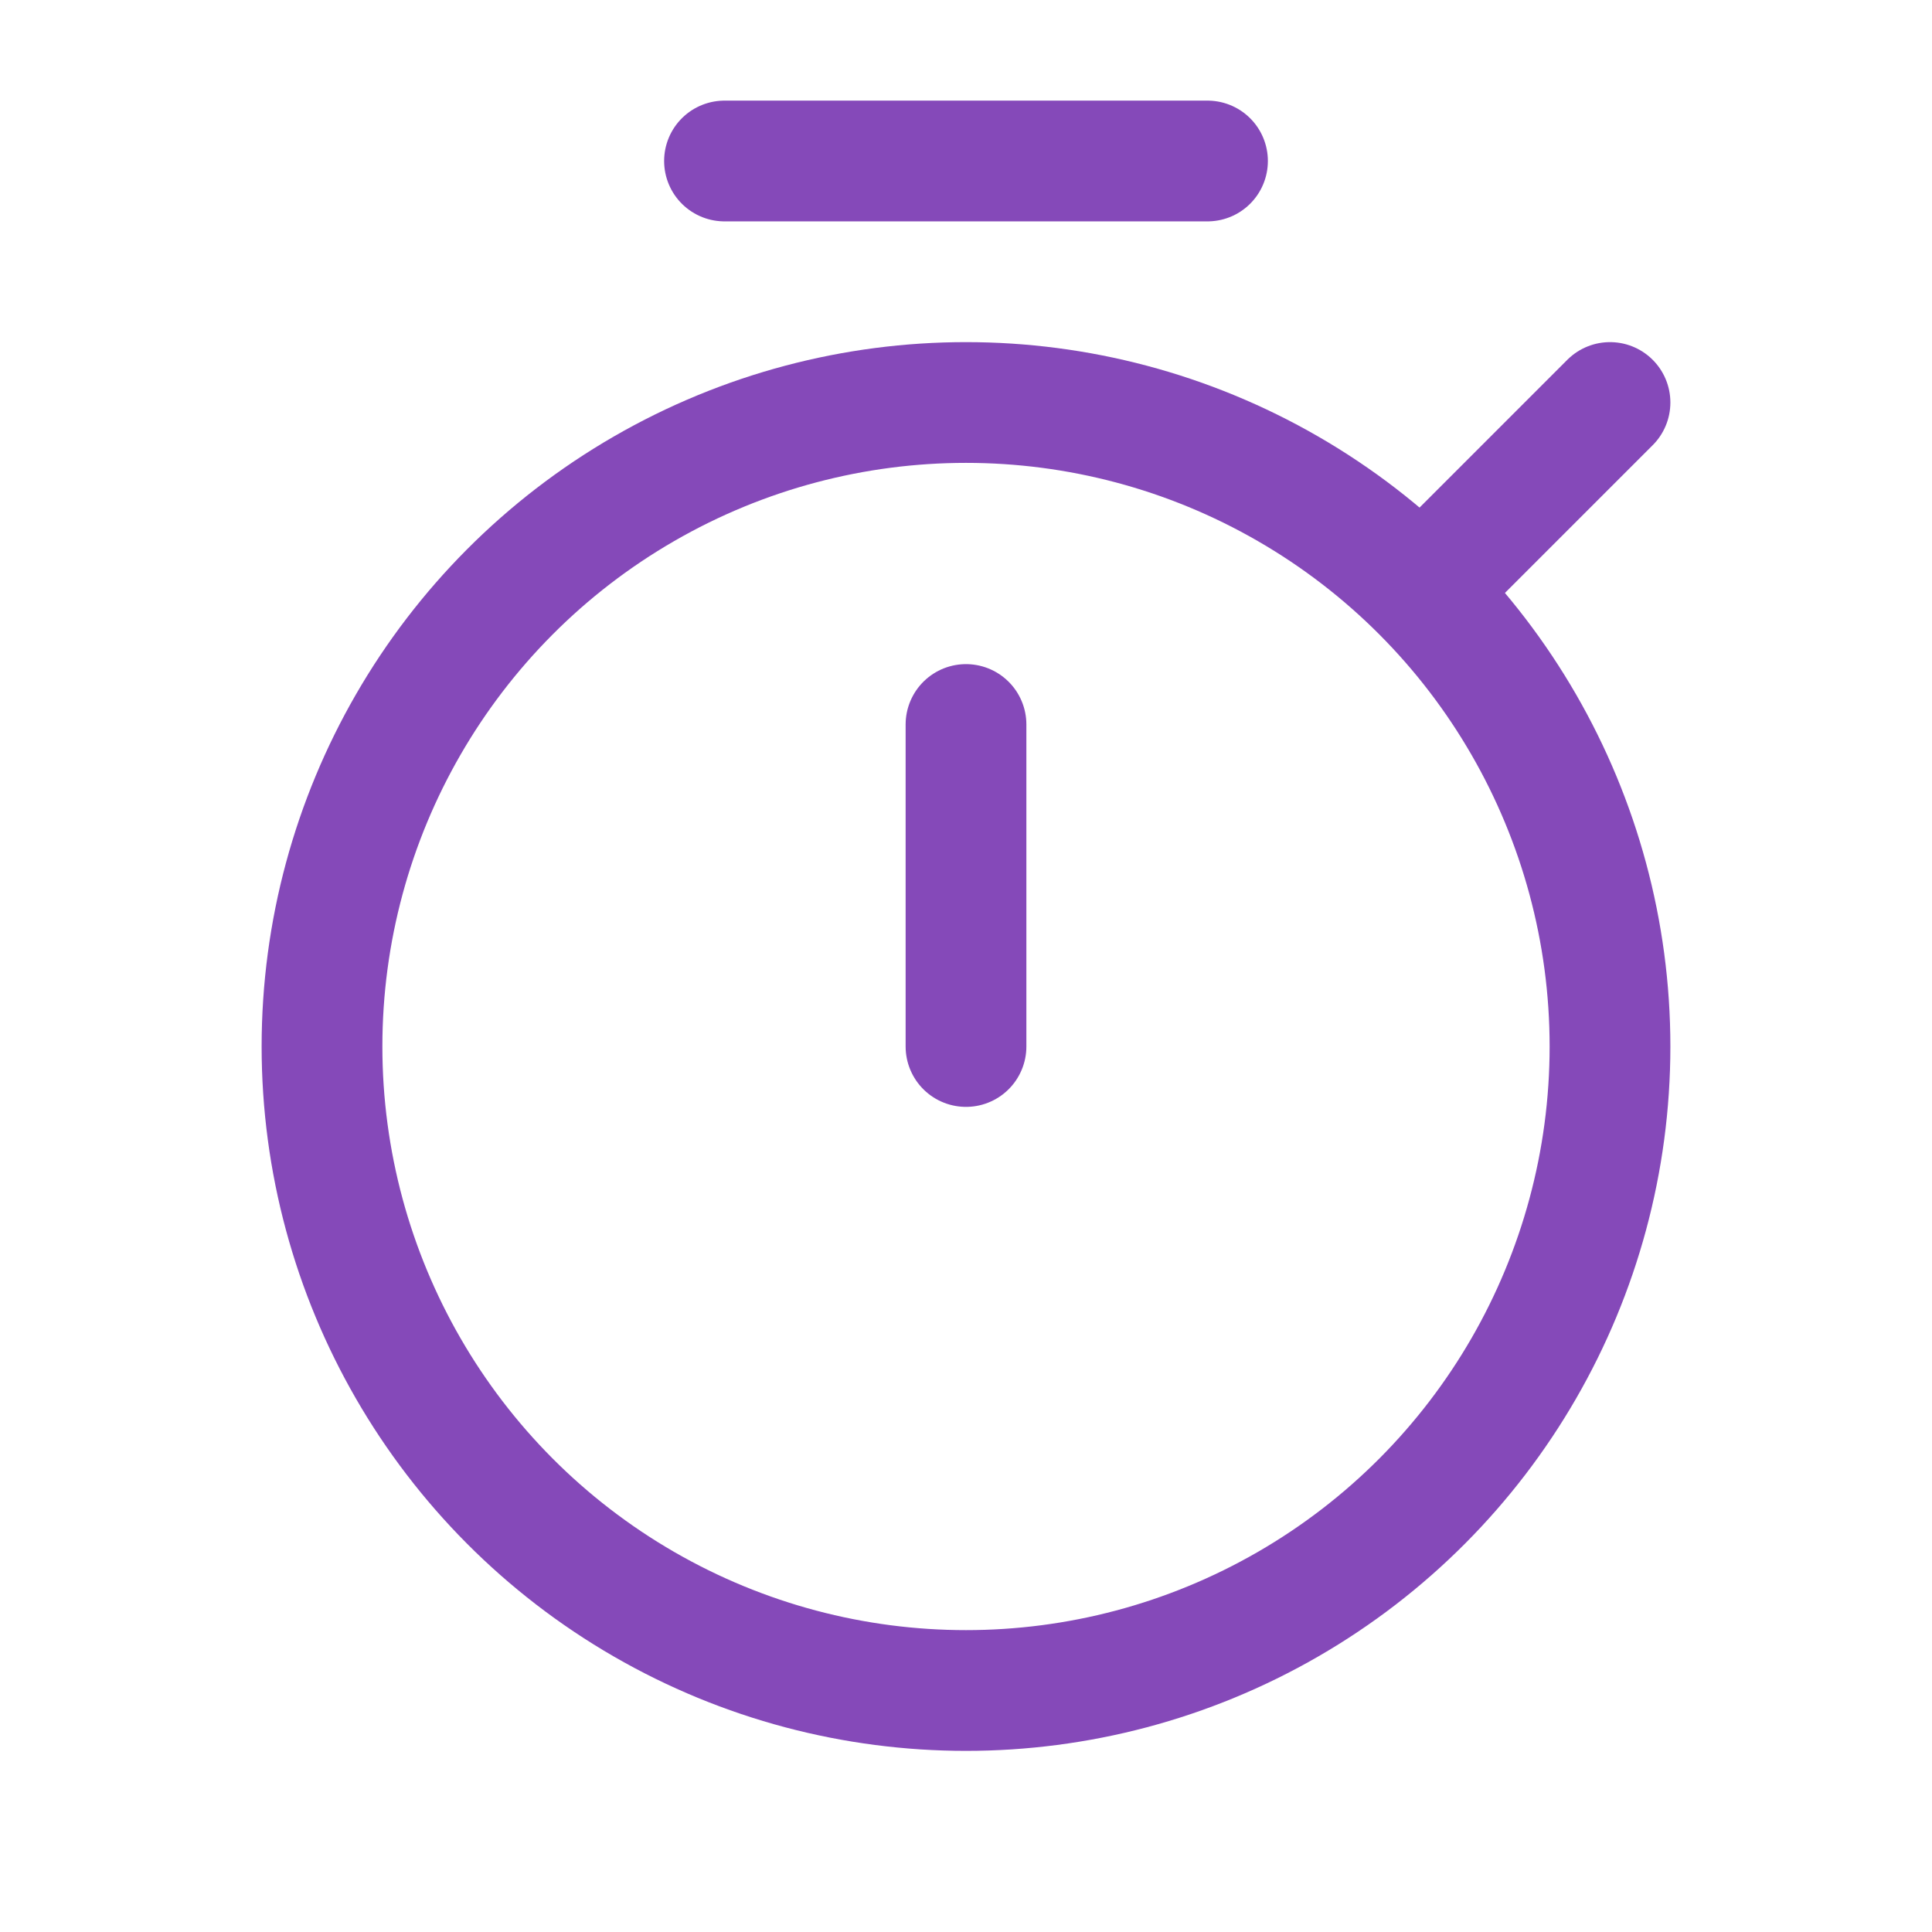 <svg role="img" xmlns="http://www.w3.org/2000/svg" width="48px" height="48px" viewBox="0 0 24 24" aria-labelledby="stopwatchIconTitle" stroke="#8549b9" stroke-width="1.5" stroke-linecap="round" stroke-linejoin="round" fill="none" color="#8549b9"> <title id="stopwatchIconTitle">Stopwatch</title> <circle cx="12" cy="13" r="8"/> <path d="M12 9L12 13M18 7L20 5M15 2L9 2"/> </svg>
